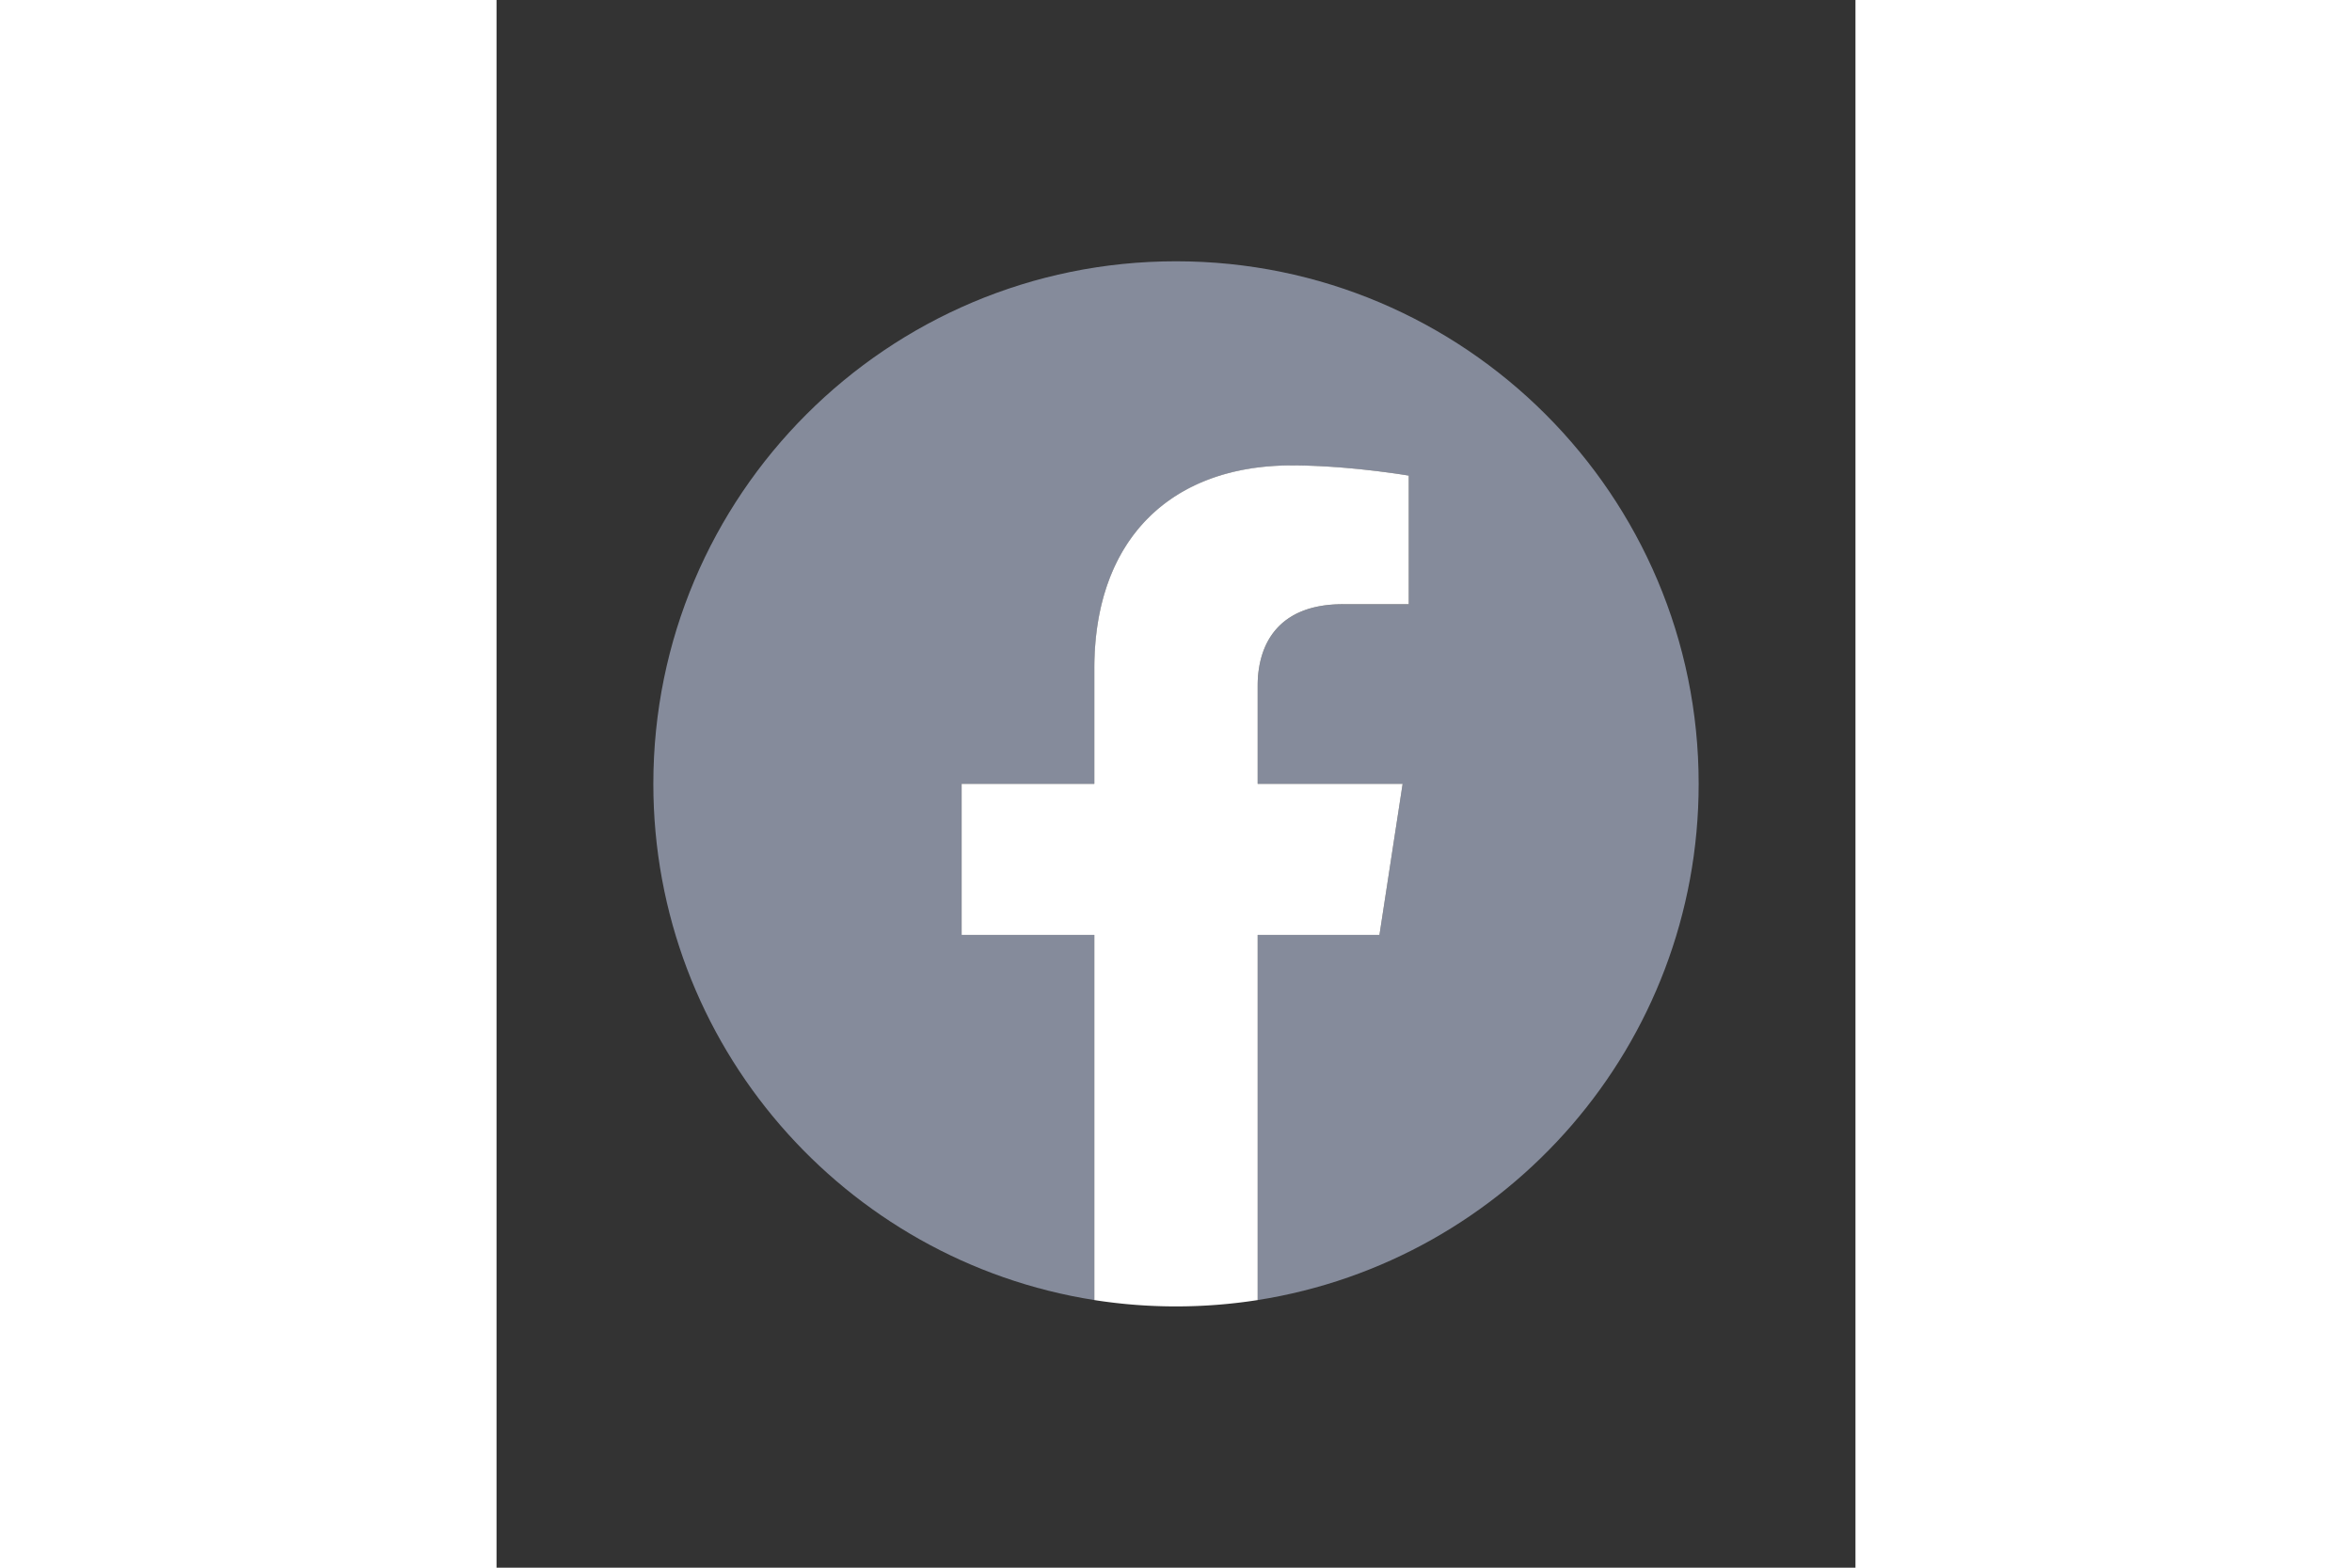 <svg xmlns="http://www.w3.org/2000/svg" height="800" width="1200" 
viewBox="-204.8 -341.333 1774.933 2047.999">
<rect x="-204.8" y="-341.333" width="1774.933" height="2047.999" fill="#333333" stroke="none"/>
<path d="M1365.333 682.667C1365.333 305.64 1059.693 0 682.667 0 305.64 0 0 305.64 0 682.667c0 
340.738 249.641 623.16 576 674.373V880H402.667V682.667H576v-150.4c0-171.094 101.917-265.6 
257.853-265.6 74.69 0 152.814 13.333 152.814 13.333v168h-86.083c-84.804 0-111.25 52.623-111.25 
106.61v128.057h189.333L948.4 880H789.333v477.04c326.359-51.213 576-333.635 576-674.373" fill="#858b9b"/>
<path d="M948.4 880l30.267-197.333H789.333V554.609C789.333 500.623 815.78 448 900.584 
448h86.083V280s-78.124-13.333-152.814-13.333c-155.936 0-257.853 94.506-257.853 
265.6v150.4H402.667V880H576v477.04a687.805 687.805 0 00106.667 8.293c36.288 0 71.91-2.84 
106.666-8.293V880H948.4" fill="#fff"/></svg>